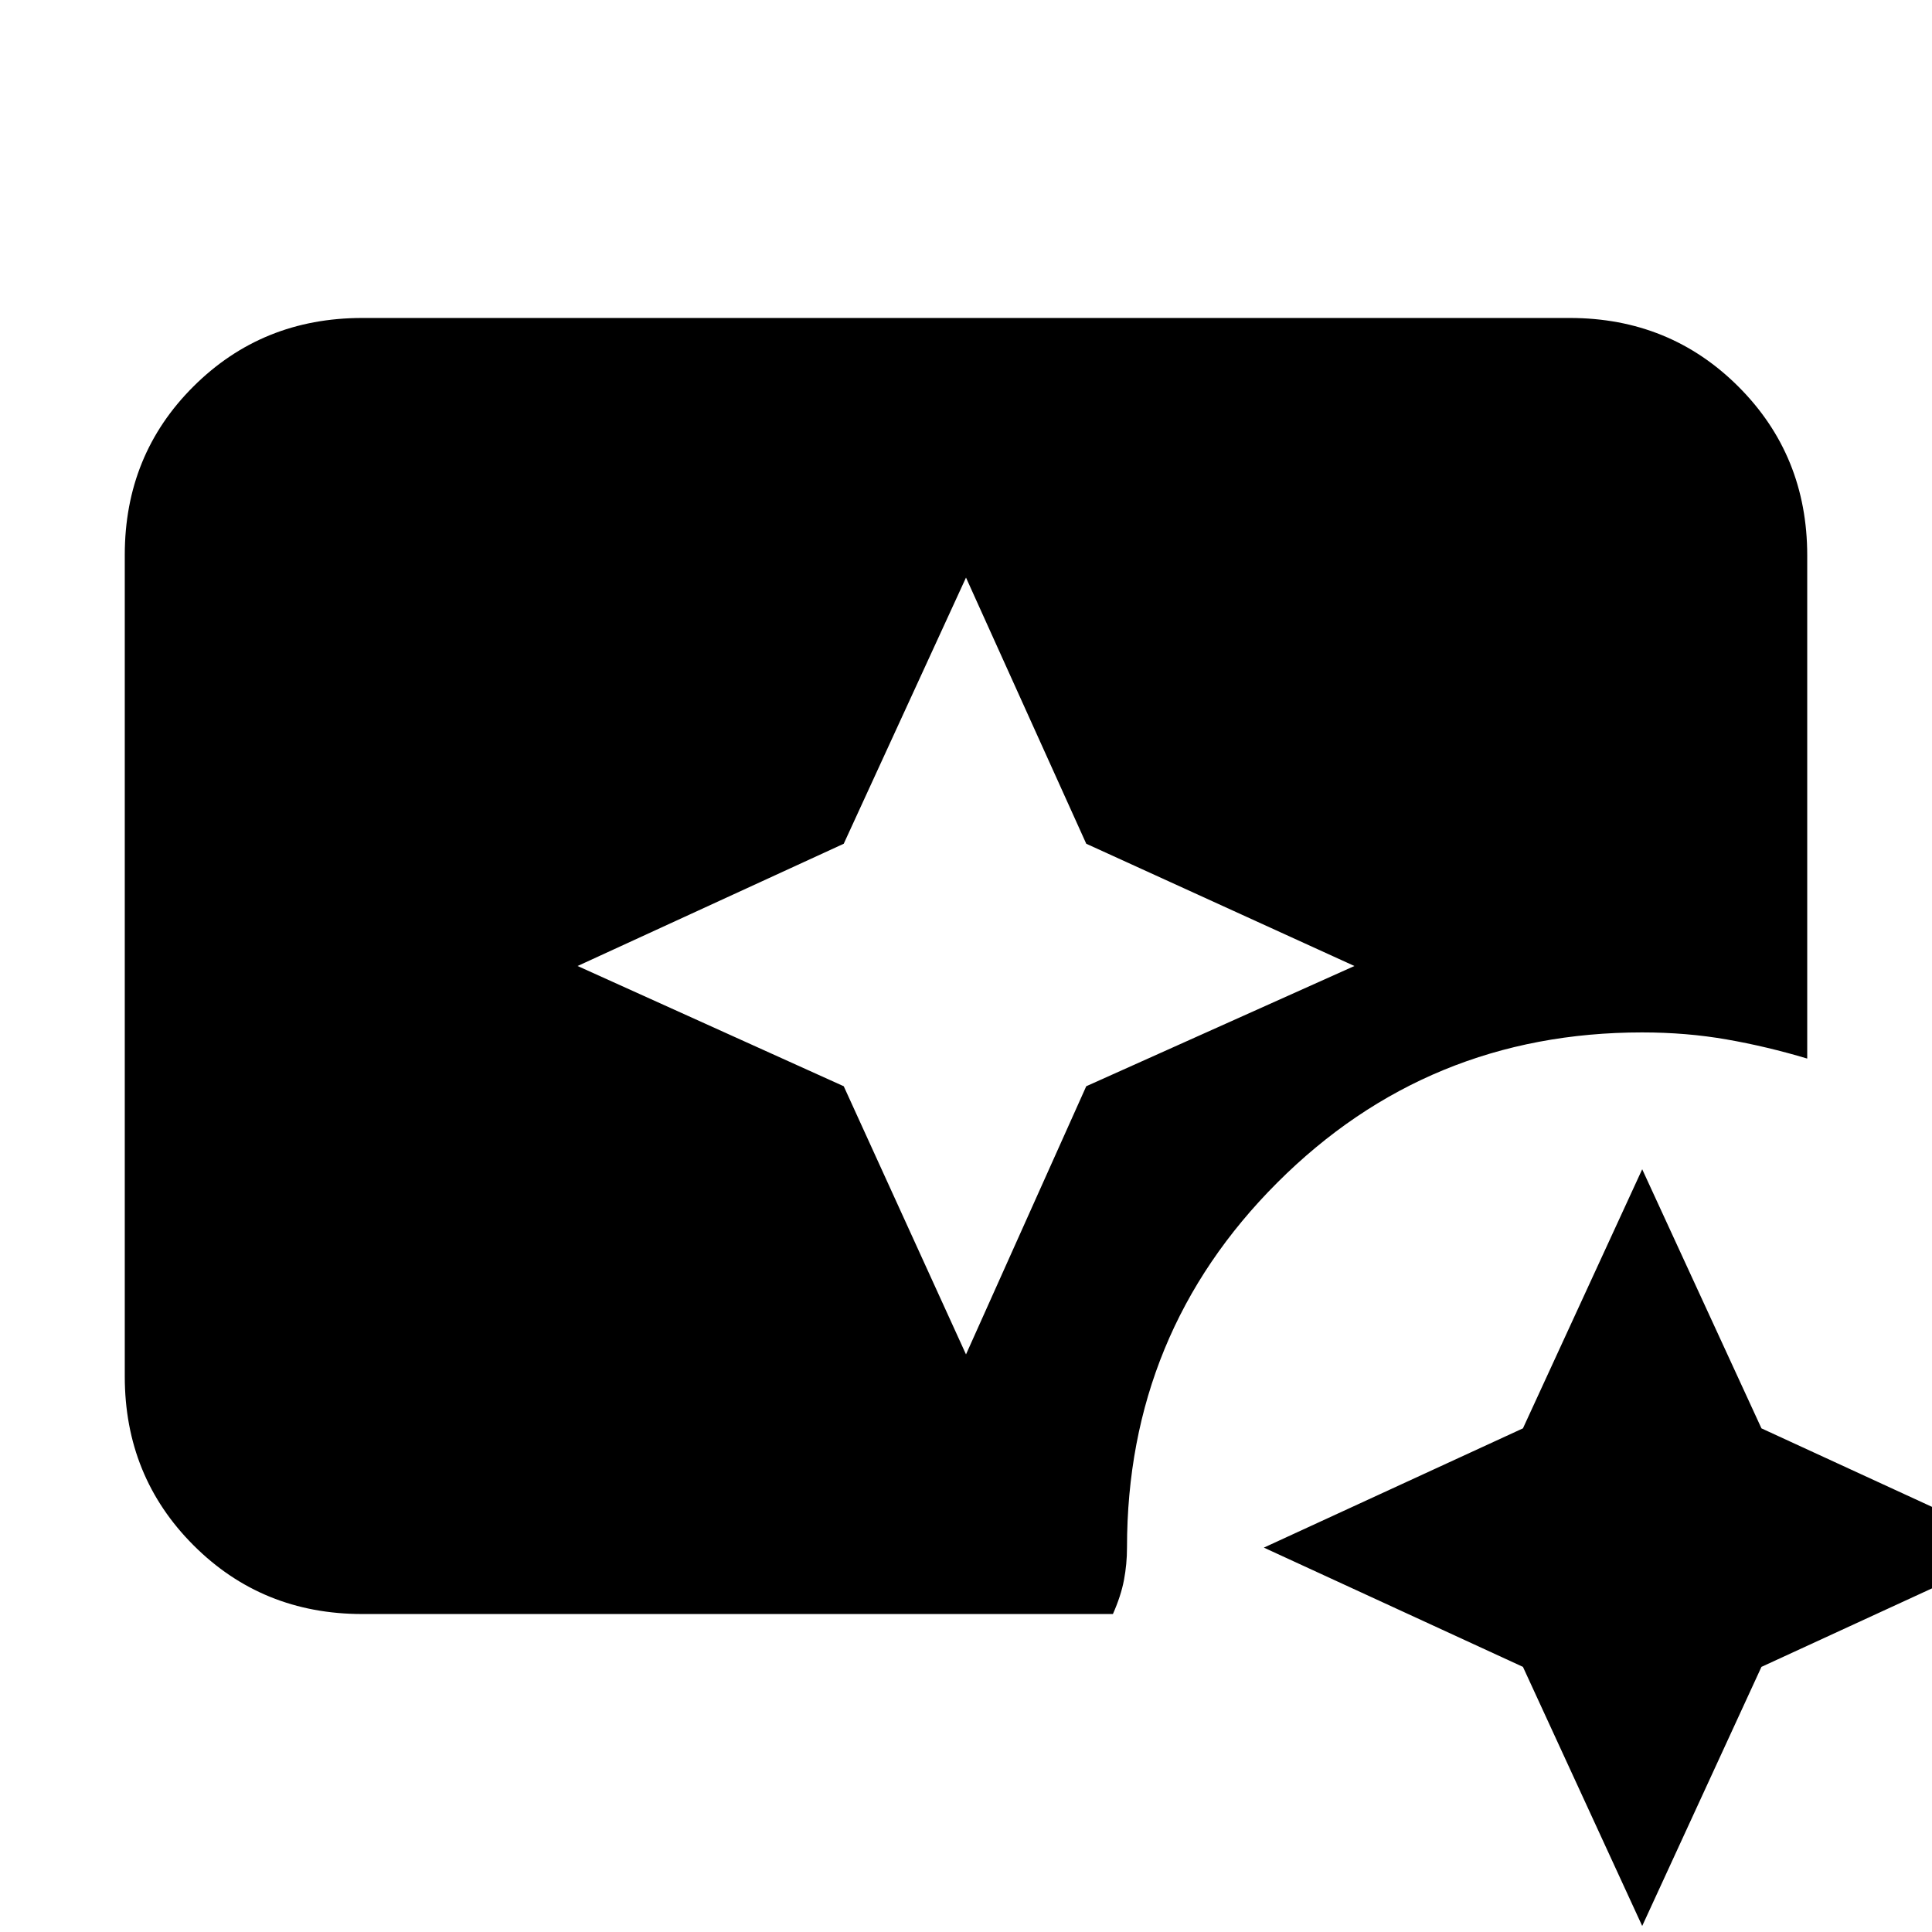 <svg xmlns="http://www.w3.org/2000/svg" height="20" viewBox="0 96 960 960" width="20"><path d="m816 1053-59.257-128.743L628 865l128.743-59.257L816 677l59.257 128.743L1004 865l-128.743 59.257L816 1053ZM480 769l59.75-133.25L673 576l-133.25-60.75L480 383l-60.75 132.25L287 576l132.25 59.75L480 769ZM180 898q-49.7 0-83.85-34.162Q62 829.676 62 779.96V371.717Q62 322 96.15 288T180 254h600q49.7 0 83.85 34.15Q898 322.3 898 372v250q-20-6-40-9.5t-42-3.5q-106.68 0-181.34 74.66T560 865q0 8.156-1.5 16.078Q557 889 553 898H180Z"/></svg>